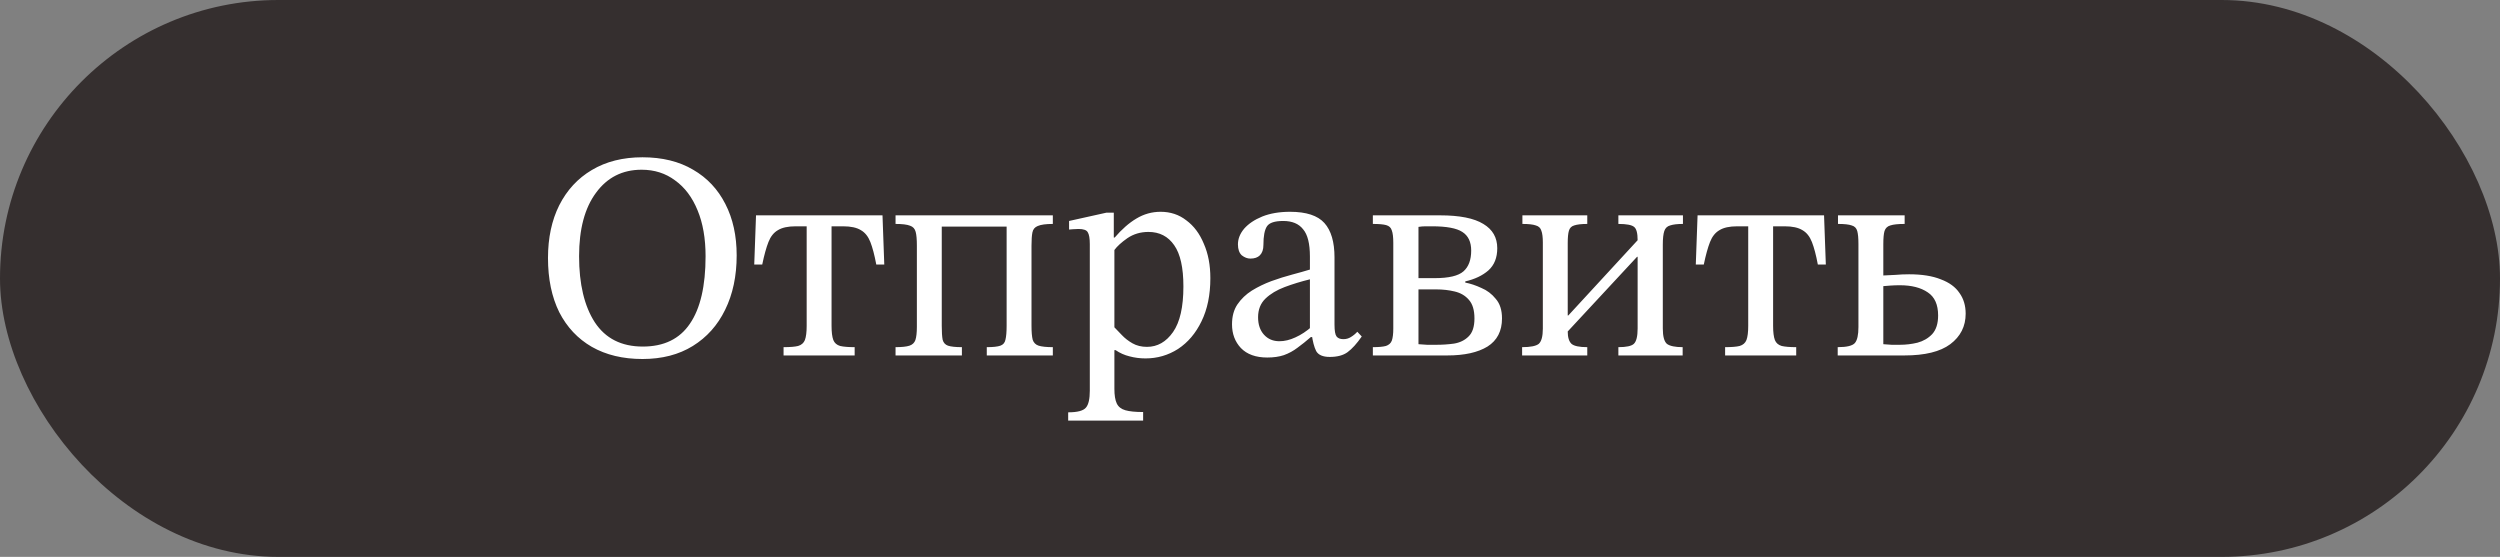 <svg width="211" height="47" viewBox="0 0 211 47" fill="none" xmlns="http://www.w3.org/2000/svg">
<rect x="0" y="0" width="211" height="47" fill="#808080" stroke="none"/>
<rect width="211" height="47" rx="23.5" fill="#352F2F"/>
<path d="M54.225 30.3C52.575 30.3 51.15 29.958 49.95 29.275C48.767 28.592 47.85 27.617 47.2 26.35C46.567 25.067 46.25 23.542 46.25 21.775C46.25 20.075 46.567 18.592 47.2 17.325C47.85 16.042 48.767 15.05 49.95 14.35C51.15 13.633 52.575 13.275 54.225 13.275C55.892 13.275 57.317 13.625 58.5 14.325C59.683 15.008 60.592 15.975 61.225 17.225C61.858 18.458 62.175 19.9 62.175 21.55C62.175 23.3 61.85 24.833 61.2 26.15C60.567 27.45 59.658 28.467 58.475 29.2C57.292 29.933 55.875 30.3 54.225 30.3ZM54.25 29.25C56.033 29.25 57.358 28.608 58.225 27.325C59.108 26.042 59.55 24.142 59.55 21.625C59.55 20.125 59.325 18.833 58.875 17.75C58.425 16.65 57.792 15.808 56.975 15.225C56.175 14.625 55.233 14.325 54.15 14.325C52.533 14.325 51.25 14.975 50.3 16.275C49.35 17.558 48.875 19.342 48.875 21.625C48.875 23.975 49.317 25.833 50.2 27.2C51.1 28.567 52.45 29.25 54.25 29.25ZM72.133 30H66.133V29.3C66.683 29.3 67.091 29.267 67.358 29.2C67.641 29.117 67.833 28.95 67.933 28.7C68.033 28.433 68.083 28.033 68.083 27.5V19.1H67.158C66.508 19.1 66.008 19.208 65.658 19.425C65.308 19.625 65.041 19.958 64.858 20.425C64.674 20.892 64.499 21.525 64.333 22.325H63.658L63.808 18.175H74.483L74.633 22.325H73.958C73.808 21.525 73.641 20.892 73.458 20.425C73.274 19.958 73.008 19.625 72.658 19.425C72.308 19.208 71.808 19.1 71.158 19.1H70.183V27.5C70.183 28.033 70.233 28.433 70.333 28.7C70.433 28.95 70.624 29.117 70.908 29.2C71.191 29.267 71.599 29.3 72.133 29.3V30ZM81.184 30H75.584V29.3C76.117 29.3 76.509 29.258 76.759 29.175C77.009 29.092 77.176 28.933 77.259 28.7C77.342 28.45 77.384 28.075 77.384 27.575V20.725C77.384 20.208 77.351 19.825 77.284 19.575C77.217 19.308 77.059 19.133 76.809 19.05C76.559 18.95 76.151 18.9 75.584 18.9V18.175H88.859V18.9C88.276 18.9 87.851 18.958 87.584 19.075C87.334 19.175 87.184 19.358 87.134 19.625C87.084 19.875 87.059 20.242 87.059 20.725V27.5C87.059 28.017 87.092 28.408 87.159 28.675C87.242 28.925 87.409 29.092 87.659 29.175C87.926 29.258 88.326 29.3 88.859 29.3V30H83.284V29.3C83.817 29.3 84.201 29.258 84.434 29.175C84.667 29.092 84.809 28.925 84.859 28.675C84.926 28.408 84.959 28.017 84.959 27.5V19.125H79.484V27.5C79.484 28.017 79.509 28.408 79.559 28.675C79.626 28.925 79.776 29.092 80.009 29.175C80.259 29.258 80.651 29.3 81.184 29.3V30ZM96.48 35.5H90.154V34.8C90.938 34.8 91.438 34.667 91.654 34.4C91.871 34.15 91.98 33.675 91.98 32.975V20.6C91.98 20.117 91.921 19.783 91.805 19.6C91.704 19.417 91.446 19.325 91.029 19.325C90.863 19.325 90.688 19.333 90.504 19.35C90.321 19.367 90.23 19.375 90.23 19.375V18.65L93.379 17.95H94.004V20.05H94.079C94.68 19.35 95.288 18.817 95.904 18.45C96.538 18.067 97.221 17.875 97.954 17.875C98.788 17.875 99.513 18.117 100.129 18.6C100.763 19.067 101.254 19.725 101.604 20.575C101.971 21.408 102.154 22.375 102.154 23.475C102.154 24.892 101.904 26.108 101.404 27.125C100.921 28.125 100.263 28.9 99.43 29.45C98.596 29.983 97.68 30.25 96.68 30.25C96.213 30.25 95.763 30.192 95.329 30.075C94.913 29.975 94.521 29.8 94.154 29.55H94.055V32.825C94.055 33.358 94.121 33.767 94.254 34.05C94.388 34.333 94.629 34.525 94.98 34.625C95.329 34.725 95.829 34.775 96.48 34.775V35.5ZM96.805 29.275C97.688 29.275 98.421 28.858 99.004 28.025C99.588 27.192 99.879 25.908 99.879 24.175C99.879 22.592 99.621 21.433 99.105 20.7C98.588 19.95 97.863 19.575 96.93 19.575C96.263 19.575 95.671 19.75 95.154 20.1C94.654 20.45 94.288 20.783 94.055 21.1V27.625C94.221 27.792 94.43 28.008 94.68 28.275C94.93 28.542 95.23 28.775 95.579 28.975C95.93 29.175 96.338 29.275 96.805 29.275ZM106.957 30.175C105.991 30.175 105.249 29.908 104.732 29.375C104.232 28.842 103.982 28.175 103.982 27.375C103.982 26.708 104.132 26.15 104.432 25.7C104.749 25.233 105.157 24.842 105.657 24.525C106.174 24.208 106.724 23.942 107.307 23.725C107.907 23.508 108.491 23.325 109.057 23.175C109.624 23.025 110.124 22.883 110.557 22.75V21.65C110.557 20.567 110.366 19.8 109.982 19.35C109.616 18.883 109.057 18.65 108.307 18.65C107.591 18.65 107.132 18.8 106.932 19.1C106.732 19.4 106.632 19.925 106.632 20.675C106.632 21.058 106.532 21.35 106.332 21.55C106.149 21.733 105.882 21.825 105.532 21.825C105.282 21.825 105.041 21.733 104.807 21.55C104.591 21.35 104.482 21.042 104.482 20.625C104.482 20.158 104.657 19.717 105.007 19.3C105.374 18.883 105.882 18.542 106.532 18.275C107.199 18.008 107.982 17.875 108.882 17.875C110.249 17.875 111.216 18.192 111.782 18.825C112.349 19.458 112.632 20.425 112.632 21.725V27.4C112.632 27.917 112.691 28.25 112.807 28.4C112.924 28.55 113.116 28.625 113.382 28.625C113.616 28.625 113.824 28.567 114.007 28.45C114.207 28.333 114.391 28.183 114.557 28L114.932 28.4C114.516 29 114.116 29.442 113.732 29.725C113.366 29.992 112.866 30.125 112.232 30.125C111.649 30.125 111.266 29.958 111.082 29.625C110.916 29.292 110.791 28.817 110.707 28.2L110.557 27.9V23.575C109.807 23.758 109.099 23.975 108.432 24.225C107.766 24.475 107.224 24.8 106.807 25.2C106.391 25.6 106.182 26.125 106.182 26.775C106.182 27.392 106.349 27.883 106.682 28.25C107.016 28.617 107.449 28.8 107.982 28.8C108.416 28.8 108.866 28.692 109.332 28.475C109.816 28.258 110.282 27.95 110.732 27.55L110.932 28.45H110.632C110.249 28.783 109.874 29.083 109.507 29.35C109.157 29.617 108.774 29.825 108.357 29.975C107.957 30.108 107.491 30.175 106.957 30.175ZM122.144 30H115.869V29.3C116.352 29.3 116.719 29.267 116.969 29.2C117.219 29.117 117.386 28.967 117.469 28.75C117.552 28.517 117.594 28.175 117.594 27.725V20.5C117.594 20.017 117.552 19.667 117.469 19.45C117.402 19.217 117.244 19.067 116.994 19C116.761 18.933 116.386 18.9 115.869 18.9V18.175H121.544C123.194 18.175 124.411 18.417 125.194 18.9C125.977 19.367 126.369 20.05 126.369 20.95C126.369 21.75 126.119 22.375 125.619 22.825C125.119 23.258 124.469 23.567 123.669 23.75V23.85C124.102 23.933 124.552 24.083 125.019 24.3C125.502 24.5 125.911 24.808 126.244 25.225C126.594 25.625 126.769 26.175 126.769 26.875C126.769 27.942 126.361 28.733 125.544 29.25C124.727 29.75 123.594 30 122.144 30ZM121.244 29.1C121.744 29.1 122.236 29.067 122.719 29C123.219 28.917 123.627 28.717 123.944 28.4C124.277 28.083 124.444 27.575 124.444 26.875C124.444 26.175 124.286 25.65 123.969 25.3C123.669 24.95 123.269 24.717 122.769 24.6C122.286 24.483 121.769 24.425 121.219 24.425H119.719V29.05C119.969 29.067 120.211 29.083 120.444 29.1C120.694 29.1 120.961 29.1 121.244 29.1ZM119.719 19.15V23.475H121.094C122.277 23.475 123.086 23.283 123.519 22.9C123.952 22.517 124.169 21.933 124.169 21.15C124.169 20.417 123.919 19.892 123.419 19.575C122.936 19.258 122.086 19.1 120.869 19.1C120.719 19.1 120.536 19.1 120.319 19.1C120.119 19.1 119.919 19.117 119.719 19.15ZM133.966 30H128.466V29.3C129.166 29.3 129.633 29.208 129.866 29.025C130.099 28.825 130.216 28.392 130.216 27.725V20.475C130.216 20.025 130.174 19.692 130.091 19.475C130.024 19.242 129.866 19.092 129.616 19.025C129.383 18.942 129.008 18.9 128.491 18.9V18.175H133.966V18.9C133.483 18.9 133.116 18.942 132.866 19.025C132.633 19.092 132.483 19.242 132.416 19.475C132.349 19.692 132.316 20.042 132.316 20.525V26.625H132.366L138.216 20.275C138.216 19.675 138.116 19.3 137.916 19.15C137.716 18.983 137.274 18.9 136.591 18.9V18.175H142.041V18.9C141.574 18.9 141.216 18.942 140.966 19.025C140.716 19.092 140.549 19.25 140.466 19.5C140.383 19.75 140.341 20.133 140.341 20.65V27.725C140.341 28.392 140.458 28.825 140.691 29.025C140.941 29.208 141.383 29.3 142.016 29.3V30H136.591V29.3C137.258 29.3 137.691 29.208 137.891 29.025C138.108 28.825 138.216 28.392 138.216 27.725V21.675H138.166L132.316 27.975C132.316 28.475 132.424 28.825 132.641 29.025C132.858 29.208 133.299 29.3 133.966 29.3V30ZM151.6 30H145.6V29.3C146.15 29.3 146.559 29.267 146.825 29.2C147.109 29.117 147.3 28.95 147.4 28.7C147.5 28.433 147.55 28.033 147.55 27.5V19.1H146.625C145.975 19.1 145.475 19.208 145.125 19.425C144.775 19.625 144.509 19.958 144.325 20.425C144.142 20.892 143.967 21.525 143.8 22.325H143.125L143.275 18.175H153.95L154.1 22.325H153.425C153.275 21.525 153.109 20.892 152.925 20.425C152.742 19.958 152.475 19.625 152.125 19.425C151.775 19.208 151.275 19.1 150.625 19.1H149.65V27.5C149.65 28.033 149.7 28.433 149.8 28.7C149.9 28.95 150.092 29.117 150.375 29.2C150.659 29.267 151.067 29.3 151.6 29.3V30ZM160.727 30H155.102V29.3C155.868 29.3 156.352 29.183 156.552 28.95C156.752 28.717 156.852 28.267 156.852 27.6V20.6C156.852 20.1 156.818 19.733 156.752 19.5C156.685 19.25 156.527 19.092 156.277 19.025C156.043 18.942 155.66 18.9 155.127 18.9V18.175H160.752V18.9C160.202 18.9 159.802 18.942 159.552 19.025C159.302 19.092 159.135 19.25 159.052 19.5C158.985 19.733 158.952 20.1 158.952 20.6V23.25C159.268 23.233 159.61 23.217 159.977 23.2C160.343 23.167 160.727 23.15 161.127 23.15C162.21 23.15 163.102 23.292 163.802 23.575C164.518 23.842 165.043 24.225 165.377 24.725C165.727 25.208 165.902 25.792 165.902 26.475C165.902 27.542 165.468 28.4 164.602 29.05C163.752 29.683 162.46 30 160.727 30ZM160.352 29.1C160.852 29.1 161.343 29.042 161.827 28.925C162.327 28.792 162.743 28.55 163.077 28.2C163.41 27.833 163.577 27.308 163.577 26.625C163.577 25.708 163.285 25.058 162.702 24.675C162.118 24.275 161.335 24.075 160.352 24.075C160.085 24.075 159.827 24.083 159.577 24.1C159.343 24.117 159.135 24.133 158.952 24.15V29.05C159.202 29.067 159.435 29.083 159.652 29.1C159.868 29.1 160.102 29.1 160.352 29.1Z" fill="white"/>
</svg>
